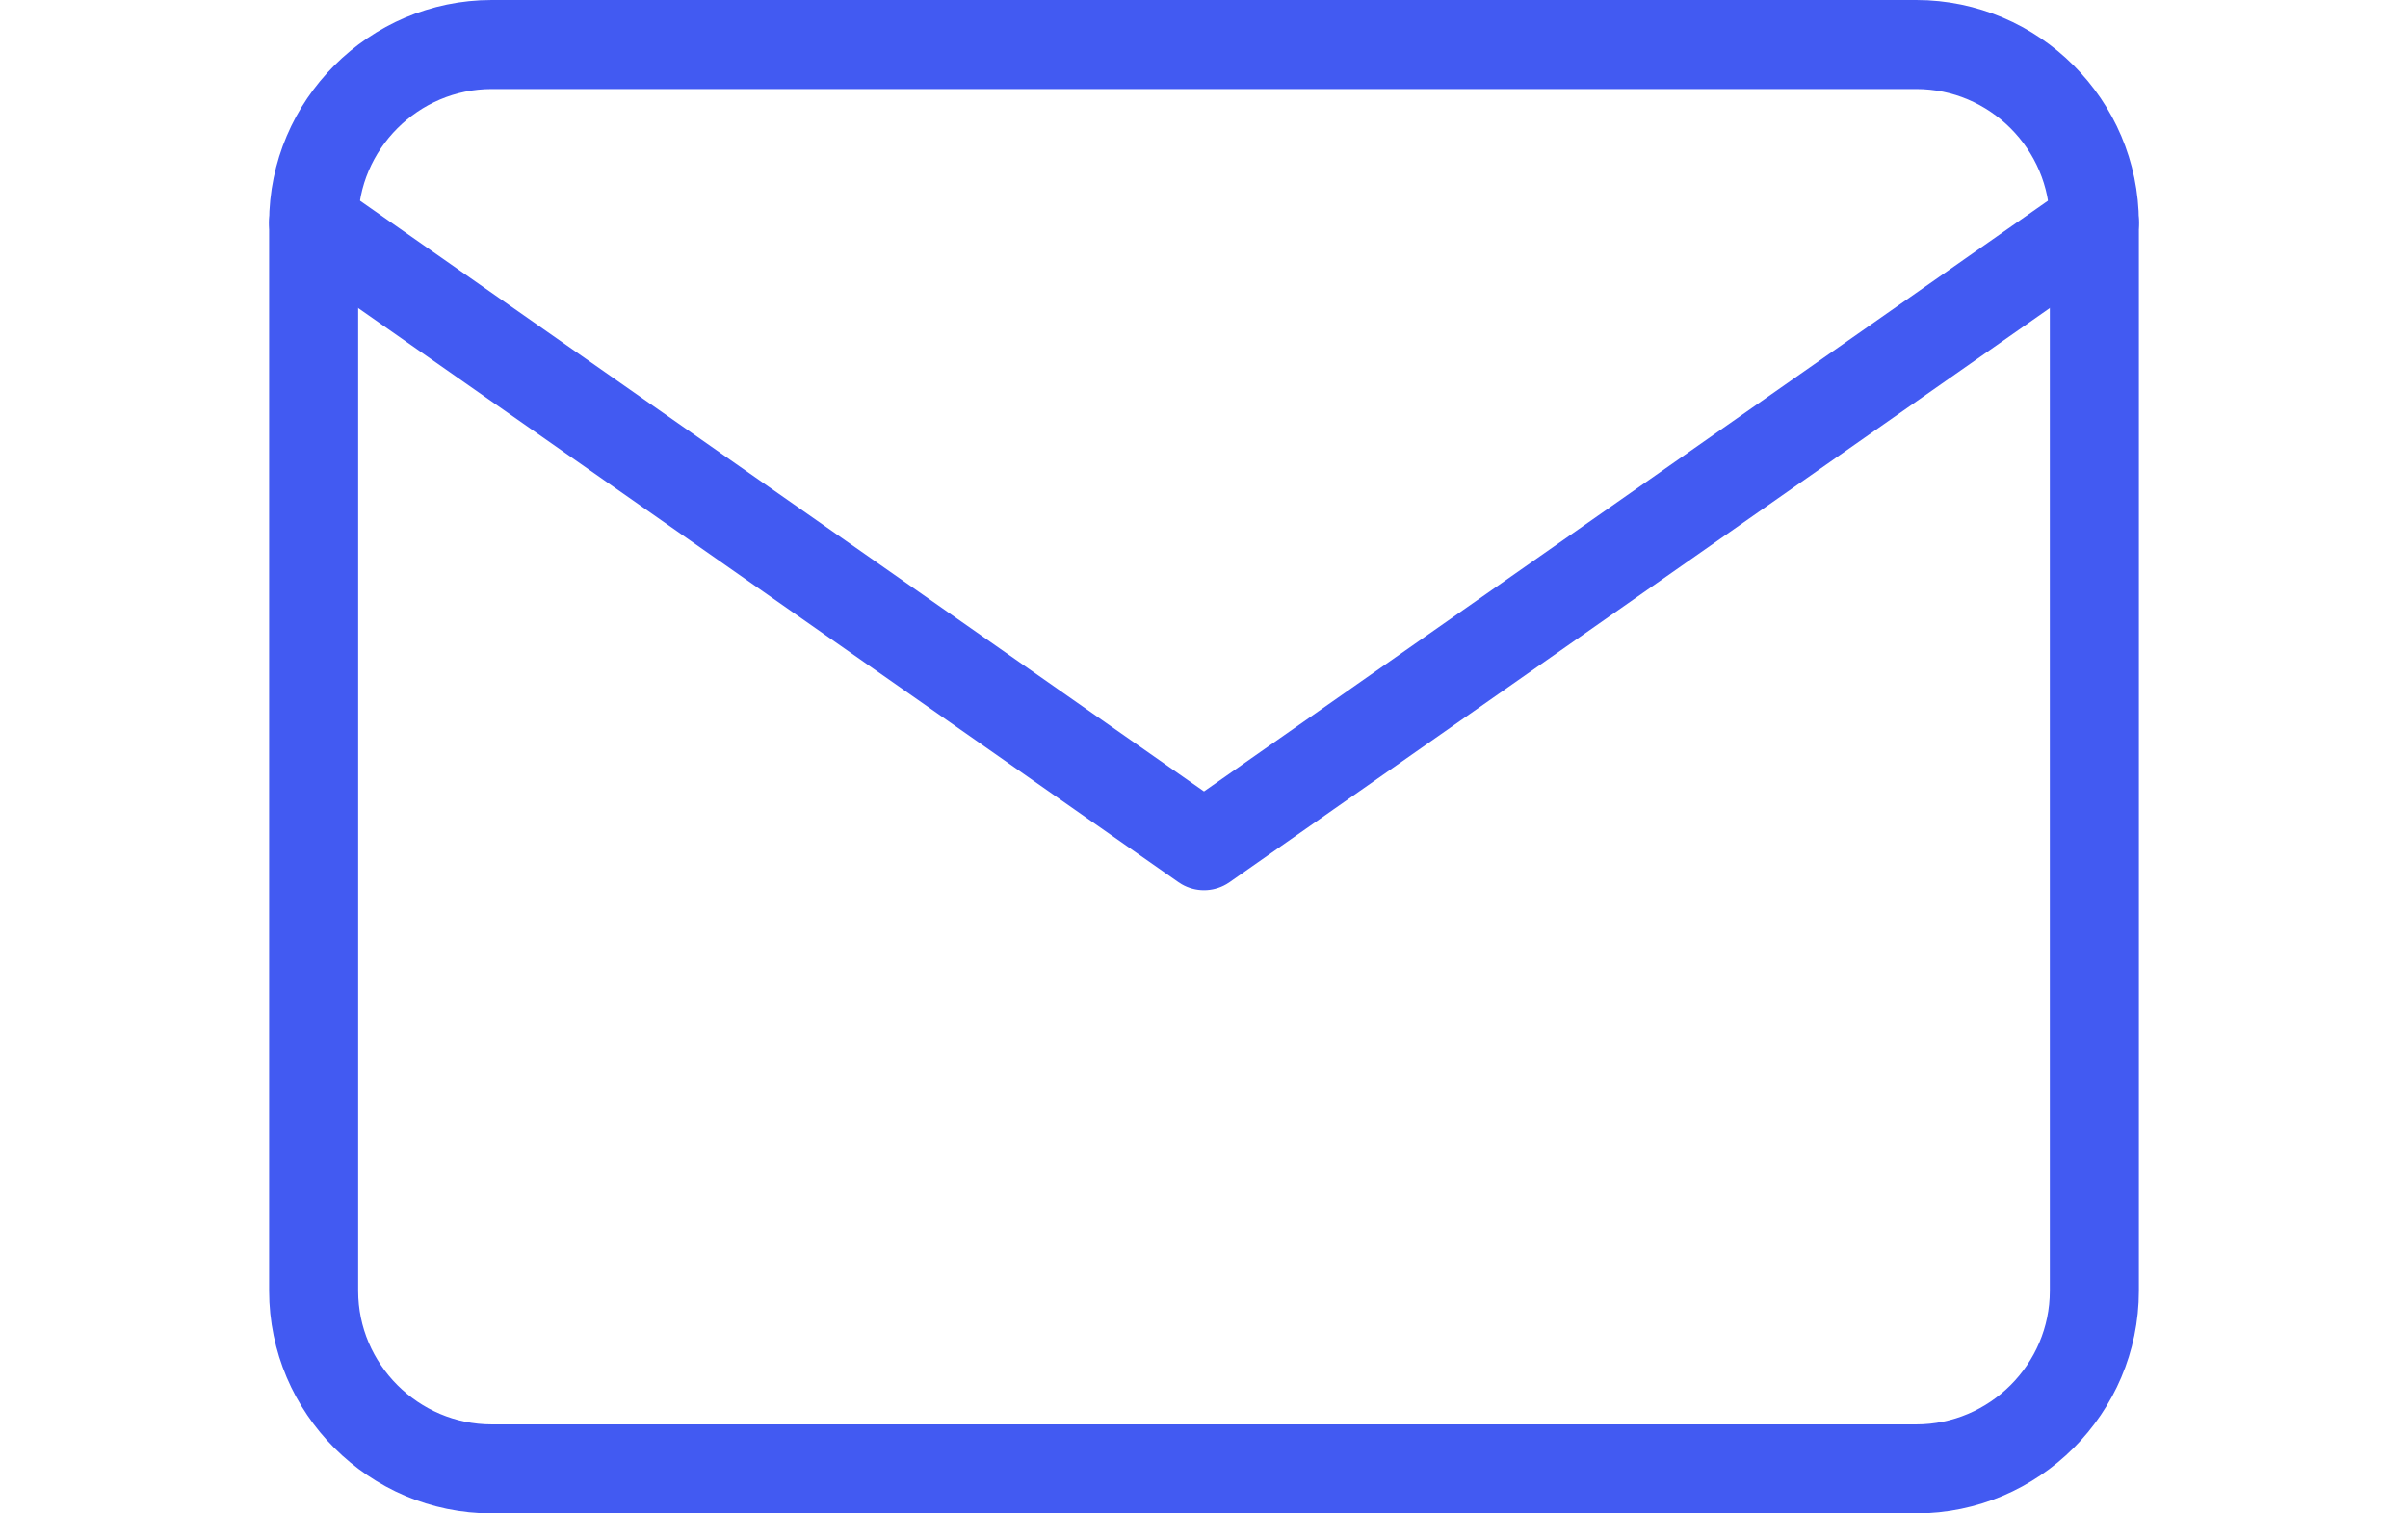 <svg xmlns="http://www.w3.org/2000/svg" width="35" height="22" fill="none" viewBox="0 0 42 34"><path stroke="#425AF2" stroke-linecap="round" stroke-linejoin="round" stroke-width="2" d="M5 1H37C39.2 1 41 2.8 41 5V29C41 31.2 39.2 33 37 33H5C2.8 33 1 31.2 1 29V5C1 2.8 2.8 1 5 1Z"/><path stroke="#425AF2" stroke-linecap="round" stroke-linejoin="round" stroke-width="2" d="M41 5L21 19L1 5"/></svg>